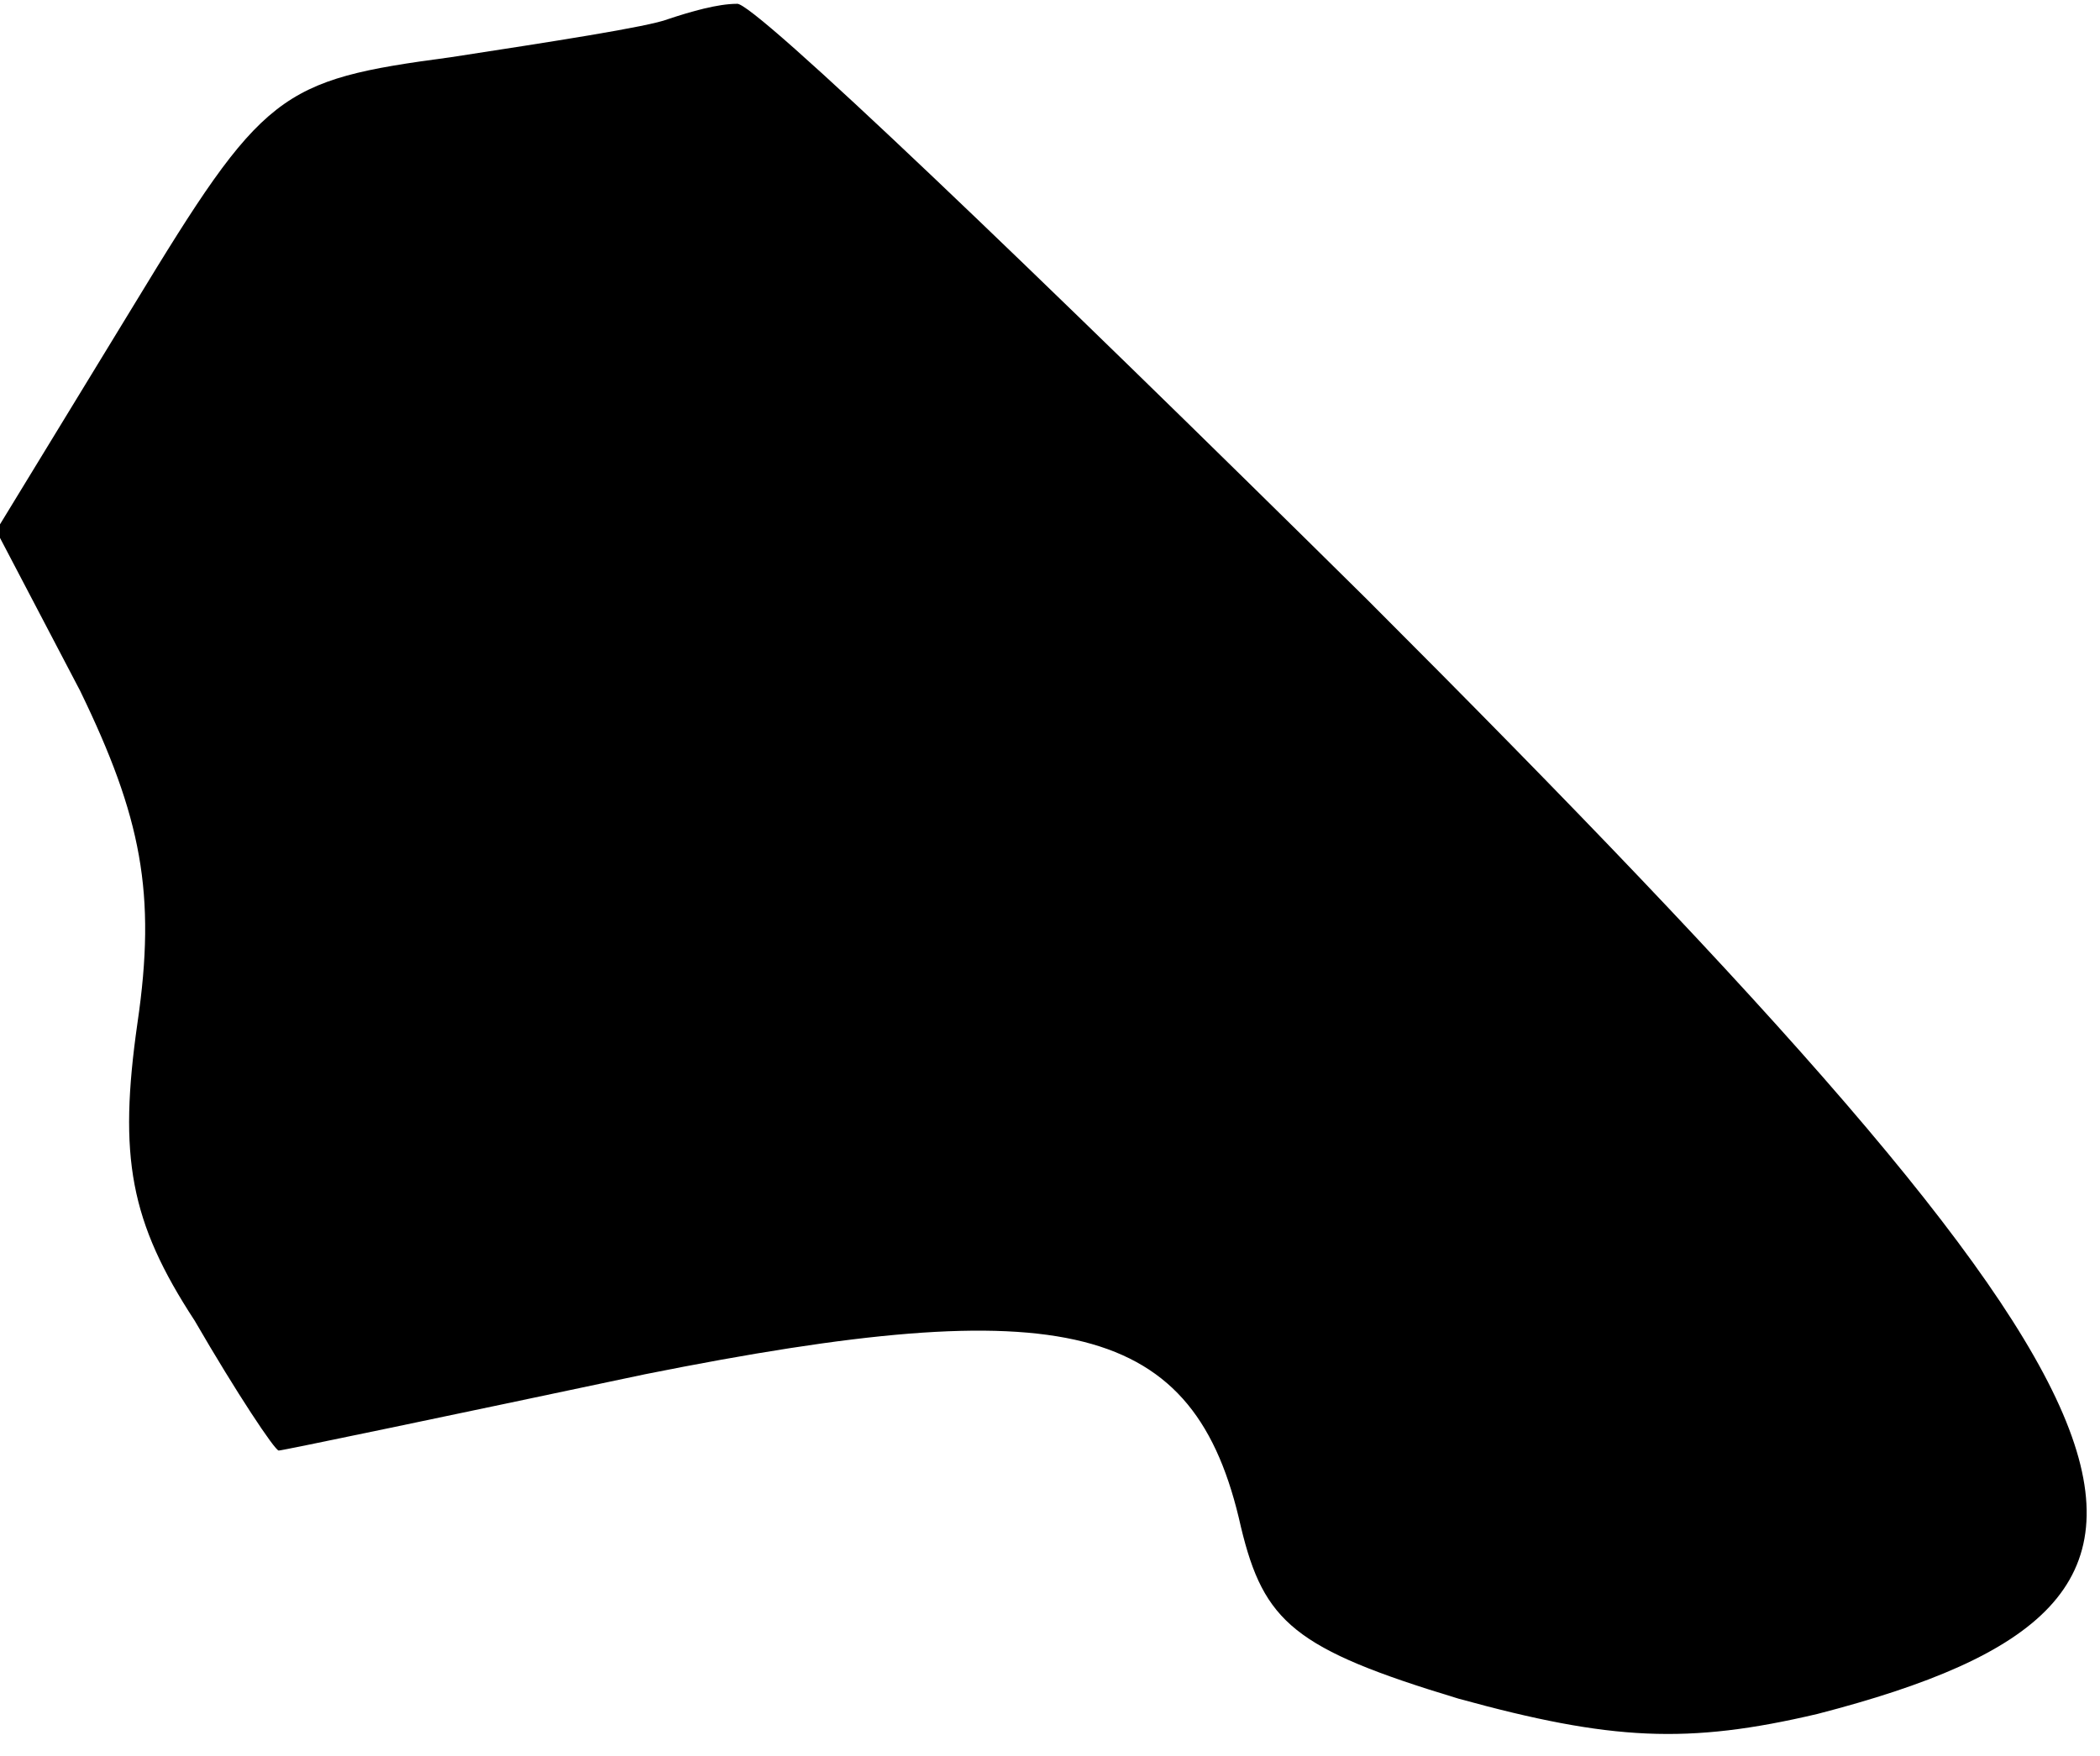 <?xml version="1.0" standalone="no"?>
<!DOCTYPE svg PUBLIC "-//W3C//DTD SVG 20010904//EN"
 "http://www.w3.org/TR/2001/REC-SVG-20010904/DTD/svg10.dtd">
<svg version="1.0" xmlns="http://www.w3.org/2000/svg"
 width="55pt" height="46pt" viewBox="0 0 55 46"
 preserveAspectRatio="xMidYMid meet">
<g transform="translate(0,46) scale(0.1,-0.1)"
fill="#000000" stroke="none">
<path fill="#000000" stroke="none" d="M175 455 c-5 -2 -31 -6 -57 -10 -45 -6
-49 -9 -83 -65 l-36 -59 22 -42 c16 -33 20 -53 15 -87 -5 -35 -2 -52 15 -78
11 -19 21 -34 22 -34 1 0 44 9 96 20 110 22 144 14 156 -40 6 -25 14 -32 57
-45 40 -11 60 -12 94 -4 116 30 97 77 -118 292 -87 86 -161 157 -165 156 -5 0
-12 -2 -18 -4z"/>
</g>
</svg>
